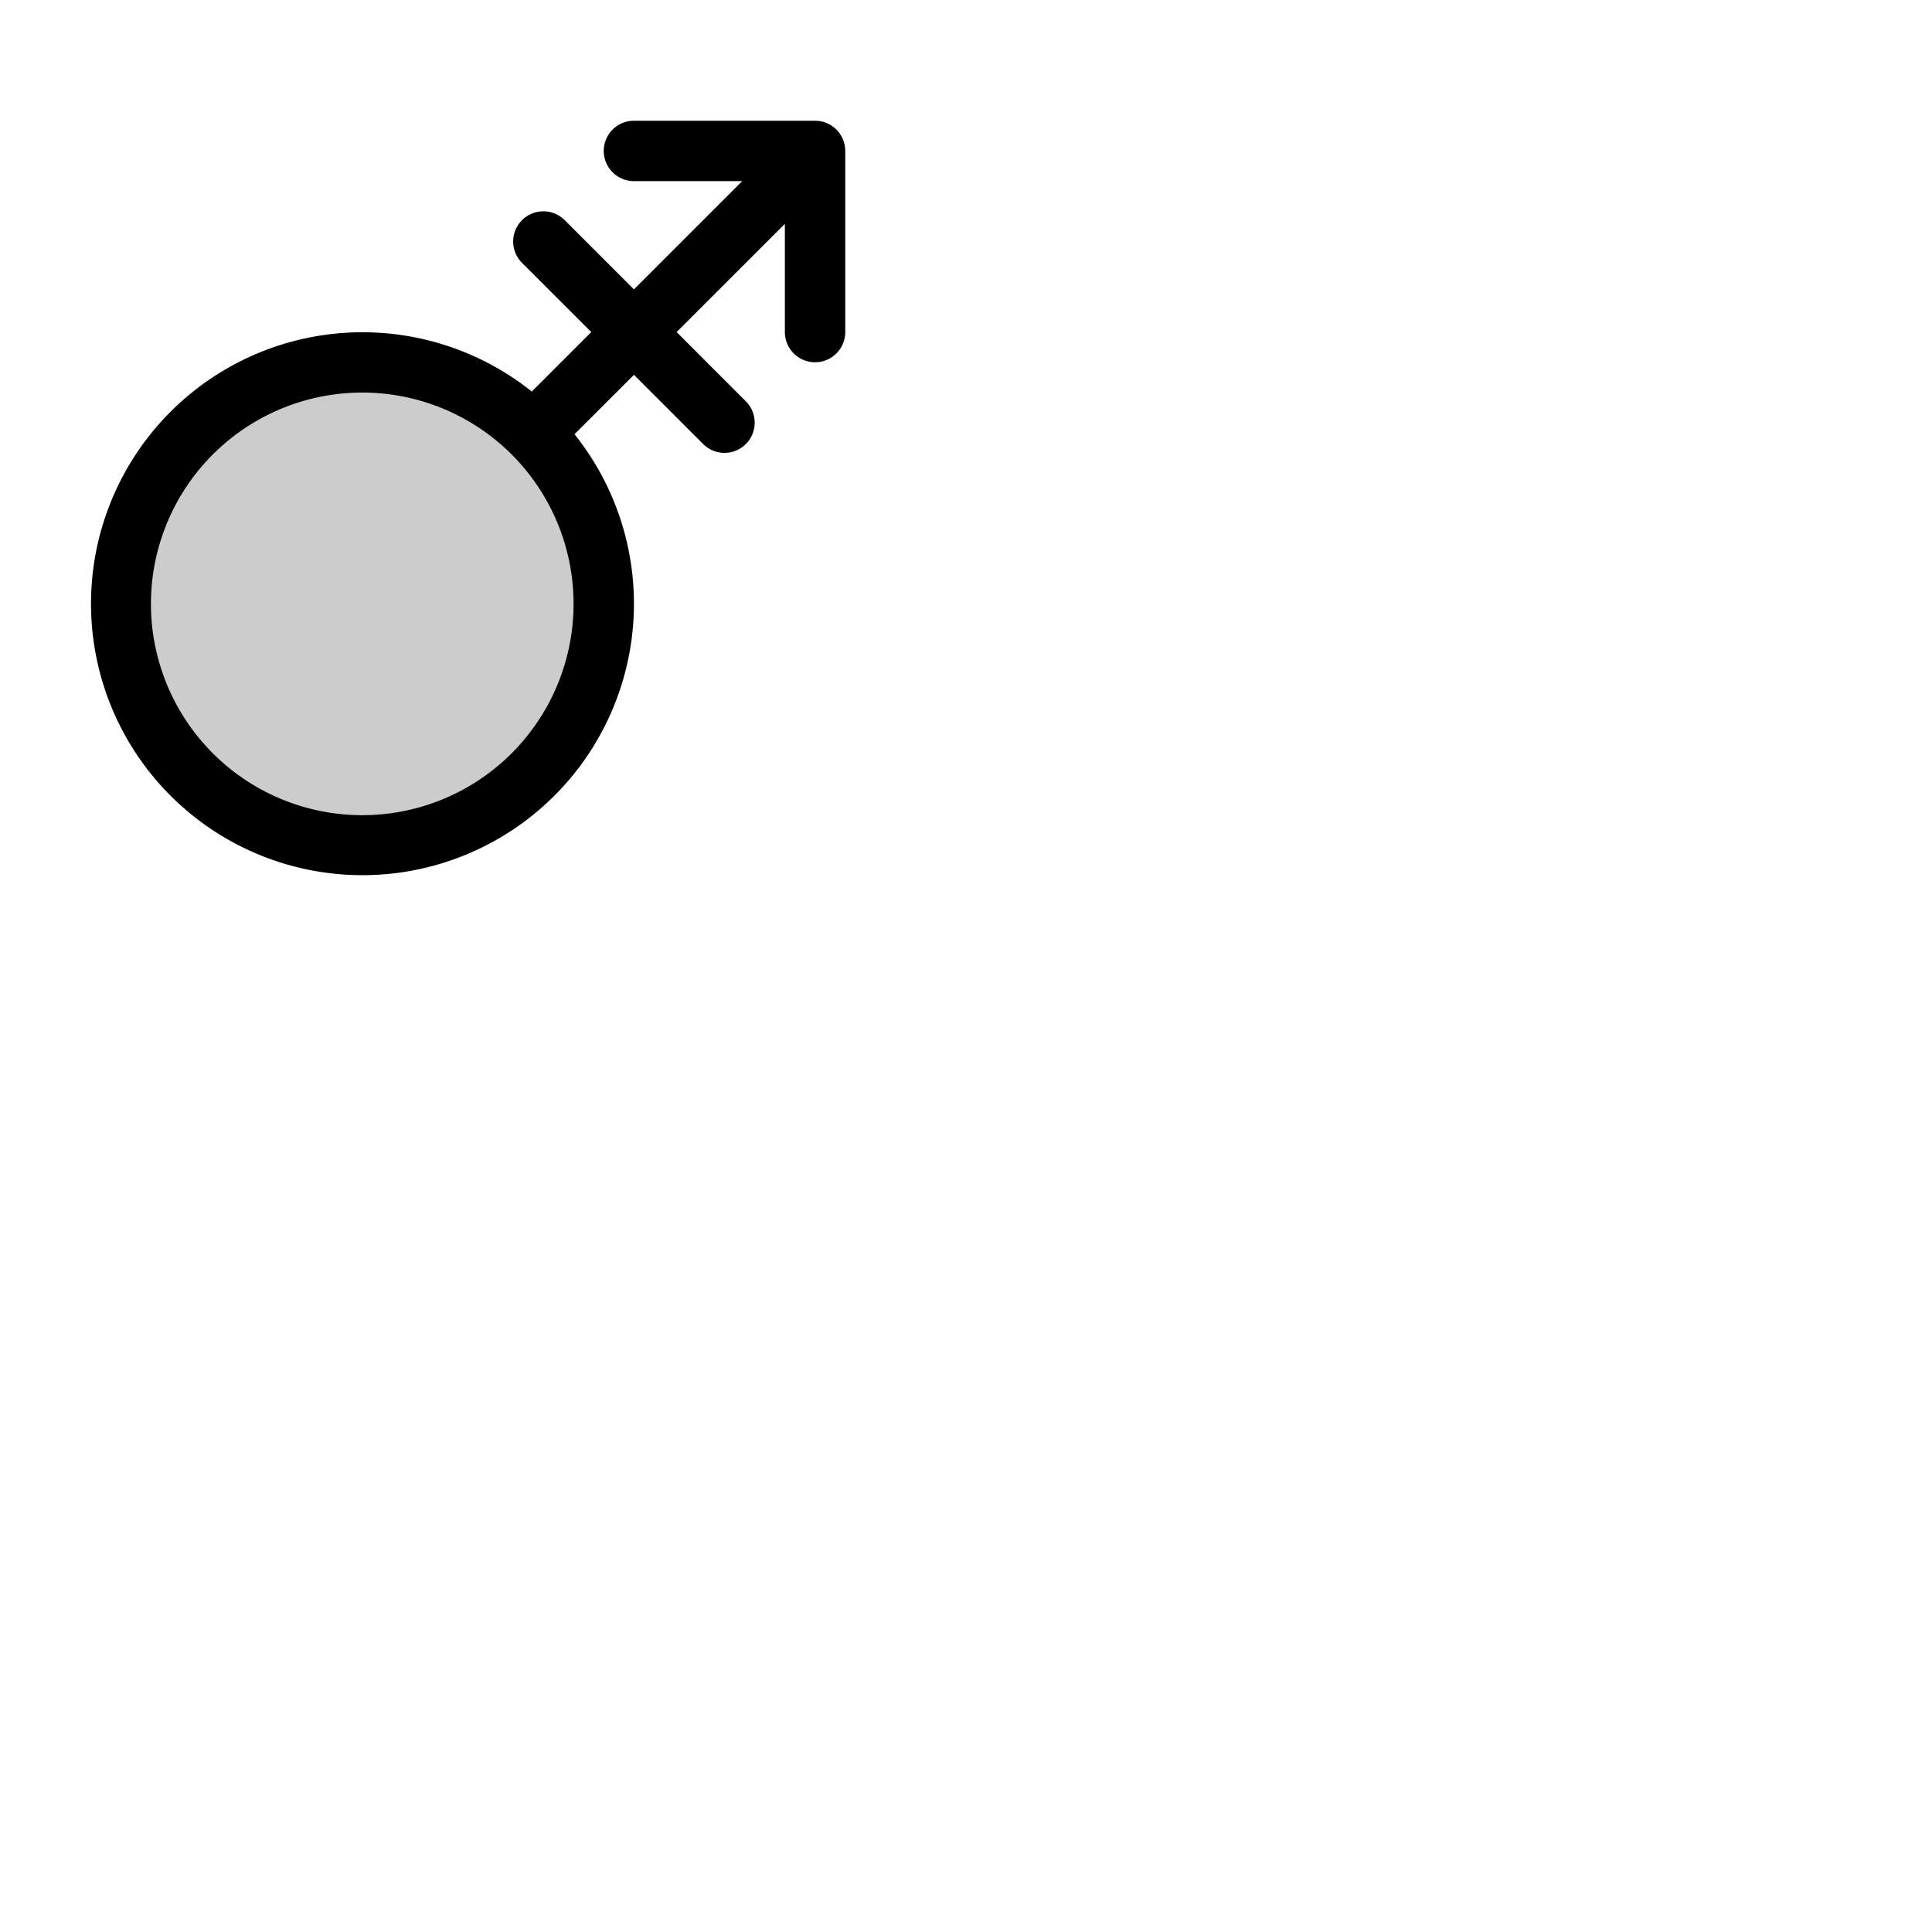 <svg xmlns="http://www.w3.org/2000/svg" version="1.1" viewBox="0 0 512 512" fill="currentColor"><g fill="currentColor"><path d="M141.25 205.25a64 64 0 1 1 0-90.5a64 64 0 0 1 0 90.5" opacity=".2"/><path d="M216 32h-48a8 8 0 0 0 0 16h28.69L168 76.69l-18.34-18.34a8 8 0 1 0-11.32 11.31L156.69 88l-15.76 15.76a71.94 71.94 0 1 0 11.32 11.31L168 99.33l18.34 18.34a8 8 0 0 0 11.32-11.31L179.31 88L208 59.32V88a8 8 0 0 0 16 0V40a8 8 0 0 0-8-8m-80.4 167.63A56 56 0 1 1 152 160a56.08 56.08 0 0 1-16.4 39.63"/></g></svg>